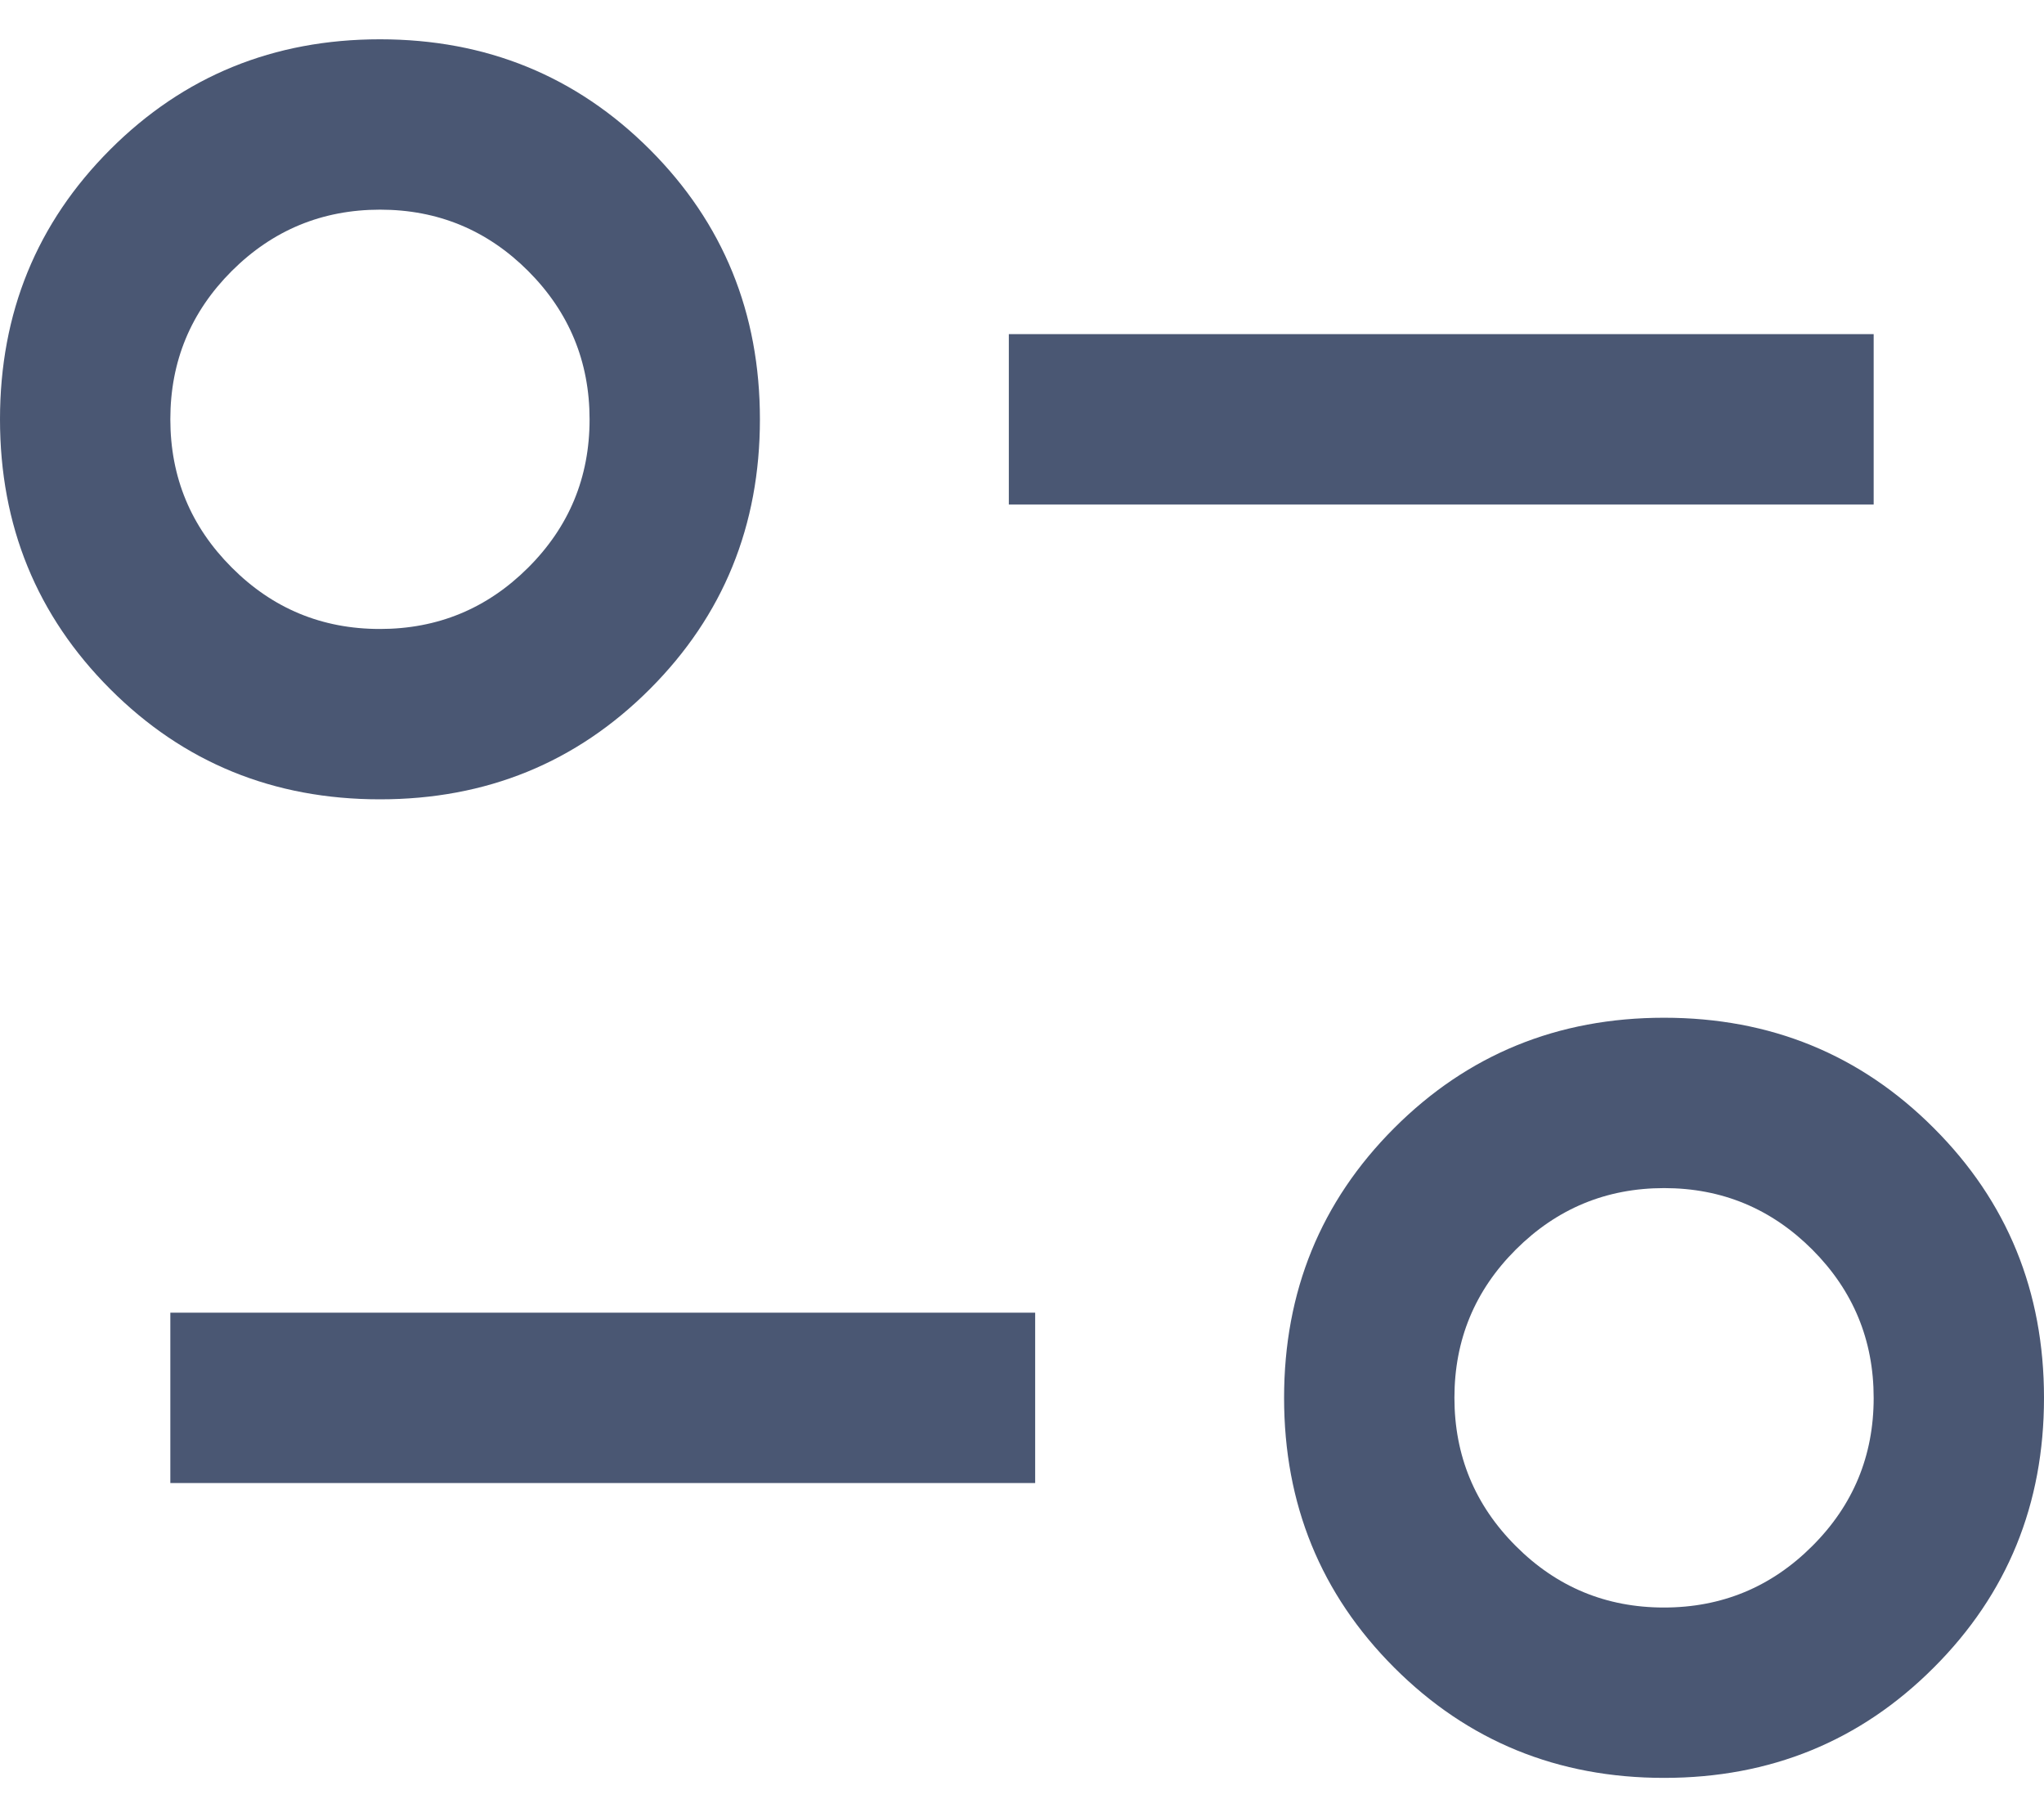 <svg width="18" height="16" viewBox="0 0 18 16" fill="none" xmlns="http://www.w3.org/2000/svg">
<path d="M14.654 15.654C13.717 15.654 12.925 15.33 12.278 14.683C11.631 14.036 11.308 13.245 11.308 12.308C11.308 11.371 11.631 10.579 12.278 9.932C12.925 9.285 13.717 8.961 14.654 8.961C15.591 8.961 16.383 9.285 17.029 9.932C17.677 10.579 18 11.371 18 12.308C18 13.245 17.677 14.036 17.029 14.683C16.383 15.33 15.591 15.654 14.654 15.654ZM14.653 14.154C15.162 14.154 15.598 13.974 15.959 13.613C16.32 13.253 16.5 12.818 16.5 12.309C16.5 11.799 16.32 11.364 15.96 11.003C15.599 10.642 15.164 10.461 14.655 10.461C14.145 10.461 13.71 10.642 13.349 11.002C12.988 11.362 12.808 11.797 12.808 12.307C12.808 12.816 12.988 13.252 13.348 13.612C13.708 13.973 14.143 14.154 14.653 14.154ZM1.5 13.058V11.558H9.116V13.058H1.5ZM3.346 7.038C2.409 7.038 1.617 6.715 0.971 6.068C0.324 5.421 0 4.629 0 3.692C0 2.755 0.324 1.963 0.971 1.316C1.617 0.67 2.409 0.346 3.346 0.346C4.283 0.346 5.075 0.67 5.722 1.316C6.369 1.963 6.692 2.755 6.692 3.692C6.692 4.629 6.369 5.421 5.722 6.068C5.075 6.715 4.283 7.038 3.346 7.038ZM3.345 5.538C3.855 5.538 4.29 5.358 4.651 4.998C5.012 4.638 5.192 4.203 5.192 3.693C5.192 3.184 5.012 2.748 4.652 2.387C4.292 2.027 3.857 1.846 3.347 1.846C2.838 1.846 2.402 2.026 2.041 2.386C1.68 2.747 1.5 3.182 1.5 3.691C1.5 4.201 1.68 4.636 2.041 4.997C2.401 5.358 2.836 5.538 3.345 5.538ZM8.884 4.442V2.942H16.5V4.442H8.884Z" fill="#4A5773"/>
</svg>

